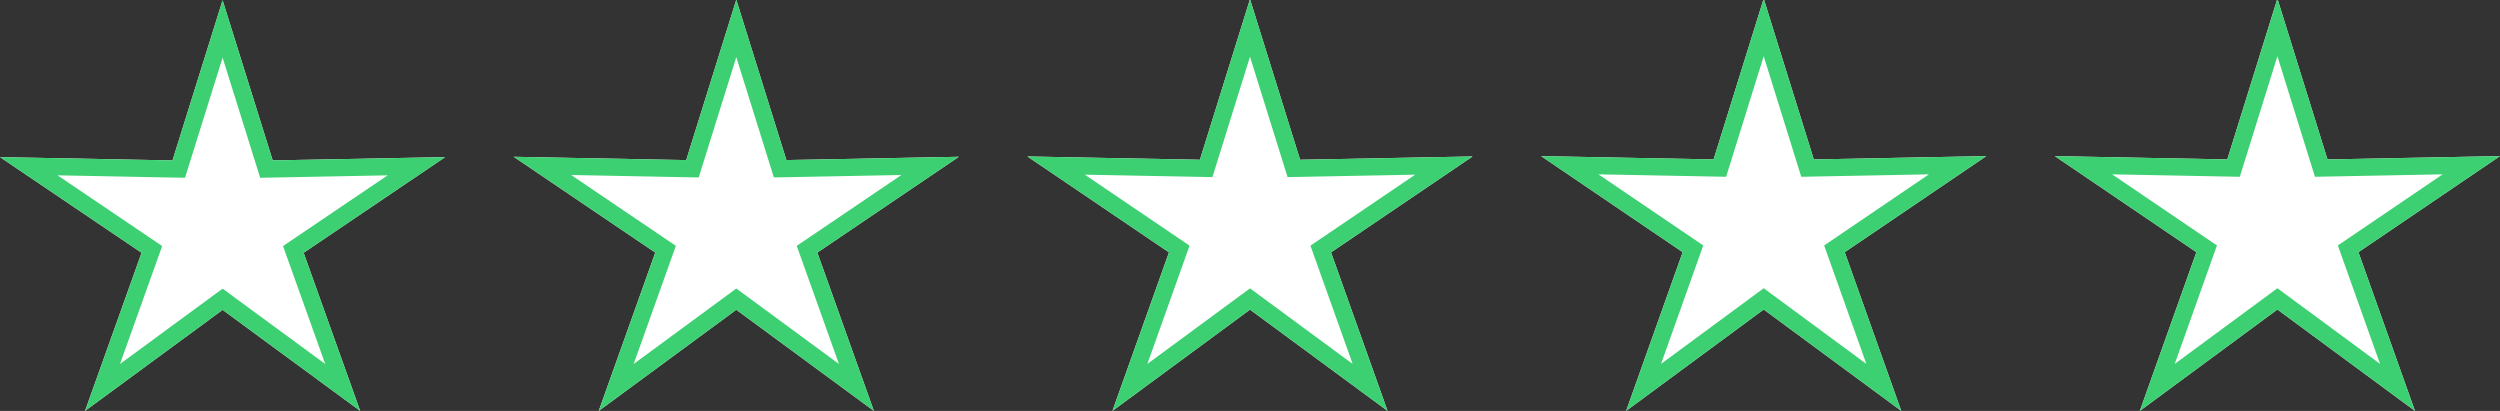 <svg xmlns="http://www.w3.org/2000/svg" width="146" height="24" viewBox="0 0 146 24"><rect x="0" y="0" width="146" height="24" fill="#333333" stroke="none"/><defs><clipPath id="ng6xa"><path fill="#fff" d="M15.925 9.368l10.074-.193-8.267 5.588 3.302 9.234-8.034-5.9-8.034 5.9 3.302-9.234L0 9.175l10.074.193L13 .016zm30-.02l10.074-.192-8.267 5.595 3.302 9.246L43 18.09l-8.034 5.907 3.302-9.246L30 9.156l10.074.193L43-.016zm30-.019l10.074-.192-8.267 5.602 3.302 9.258L73 18.082l-8.034 5.915 3.302-9.258L60 9.137l10.074.192L73-.047zm30-.019l10.074-.193-8.267 5.61 3.302 9.27L103 18.075l-8.034 5.922 3.302-9.27L90 9.117l10.074.193L103-.078zm30 0l10.074-.193-8.267 5.61 3.302 9.27L133 18.075l-8.034 5.922 3.302-9.27L120 9.117l10.074.193L133-.078z"/></clipPath></defs><g><g><path fill="#ffffff" stroke="#3cd072" stroke-miterlimit="20" stroke-width="2" d="M15.925 9.368l10.074-.193-8.267 5.588 3.302 9.234-8.034-5.9-8.034 5.9 3.302-9.234L0 9.175l10.074.193L13 .016zm30-.02l10.074-.192-8.267 5.595 3.302 9.246L43 18.09l-8.034 5.907 3.302-9.246L30 9.156l10.074.193L43-.016zm30-.019l10.074-.192-8.267 5.602 3.302 9.258L73 18.082l-8.034 5.915 3.302-9.258L60 9.137l10.074.192L73-.047zm30-.019l10.074-.193-8.267 5.61 3.302 9.27L103 18.075l-8.034 5.922 3.302-9.27L90 9.117l10.074.193L103-.078zm30 0l10.074-.193-8.267 5.61 3.302 9.27L133 18.075l-8.034 5.922 3.302-9.27L120 9.117l10.074.193L133-.078z" clip-path="url(&quot;#ng6xa&quot;)"/></g></g></svg>